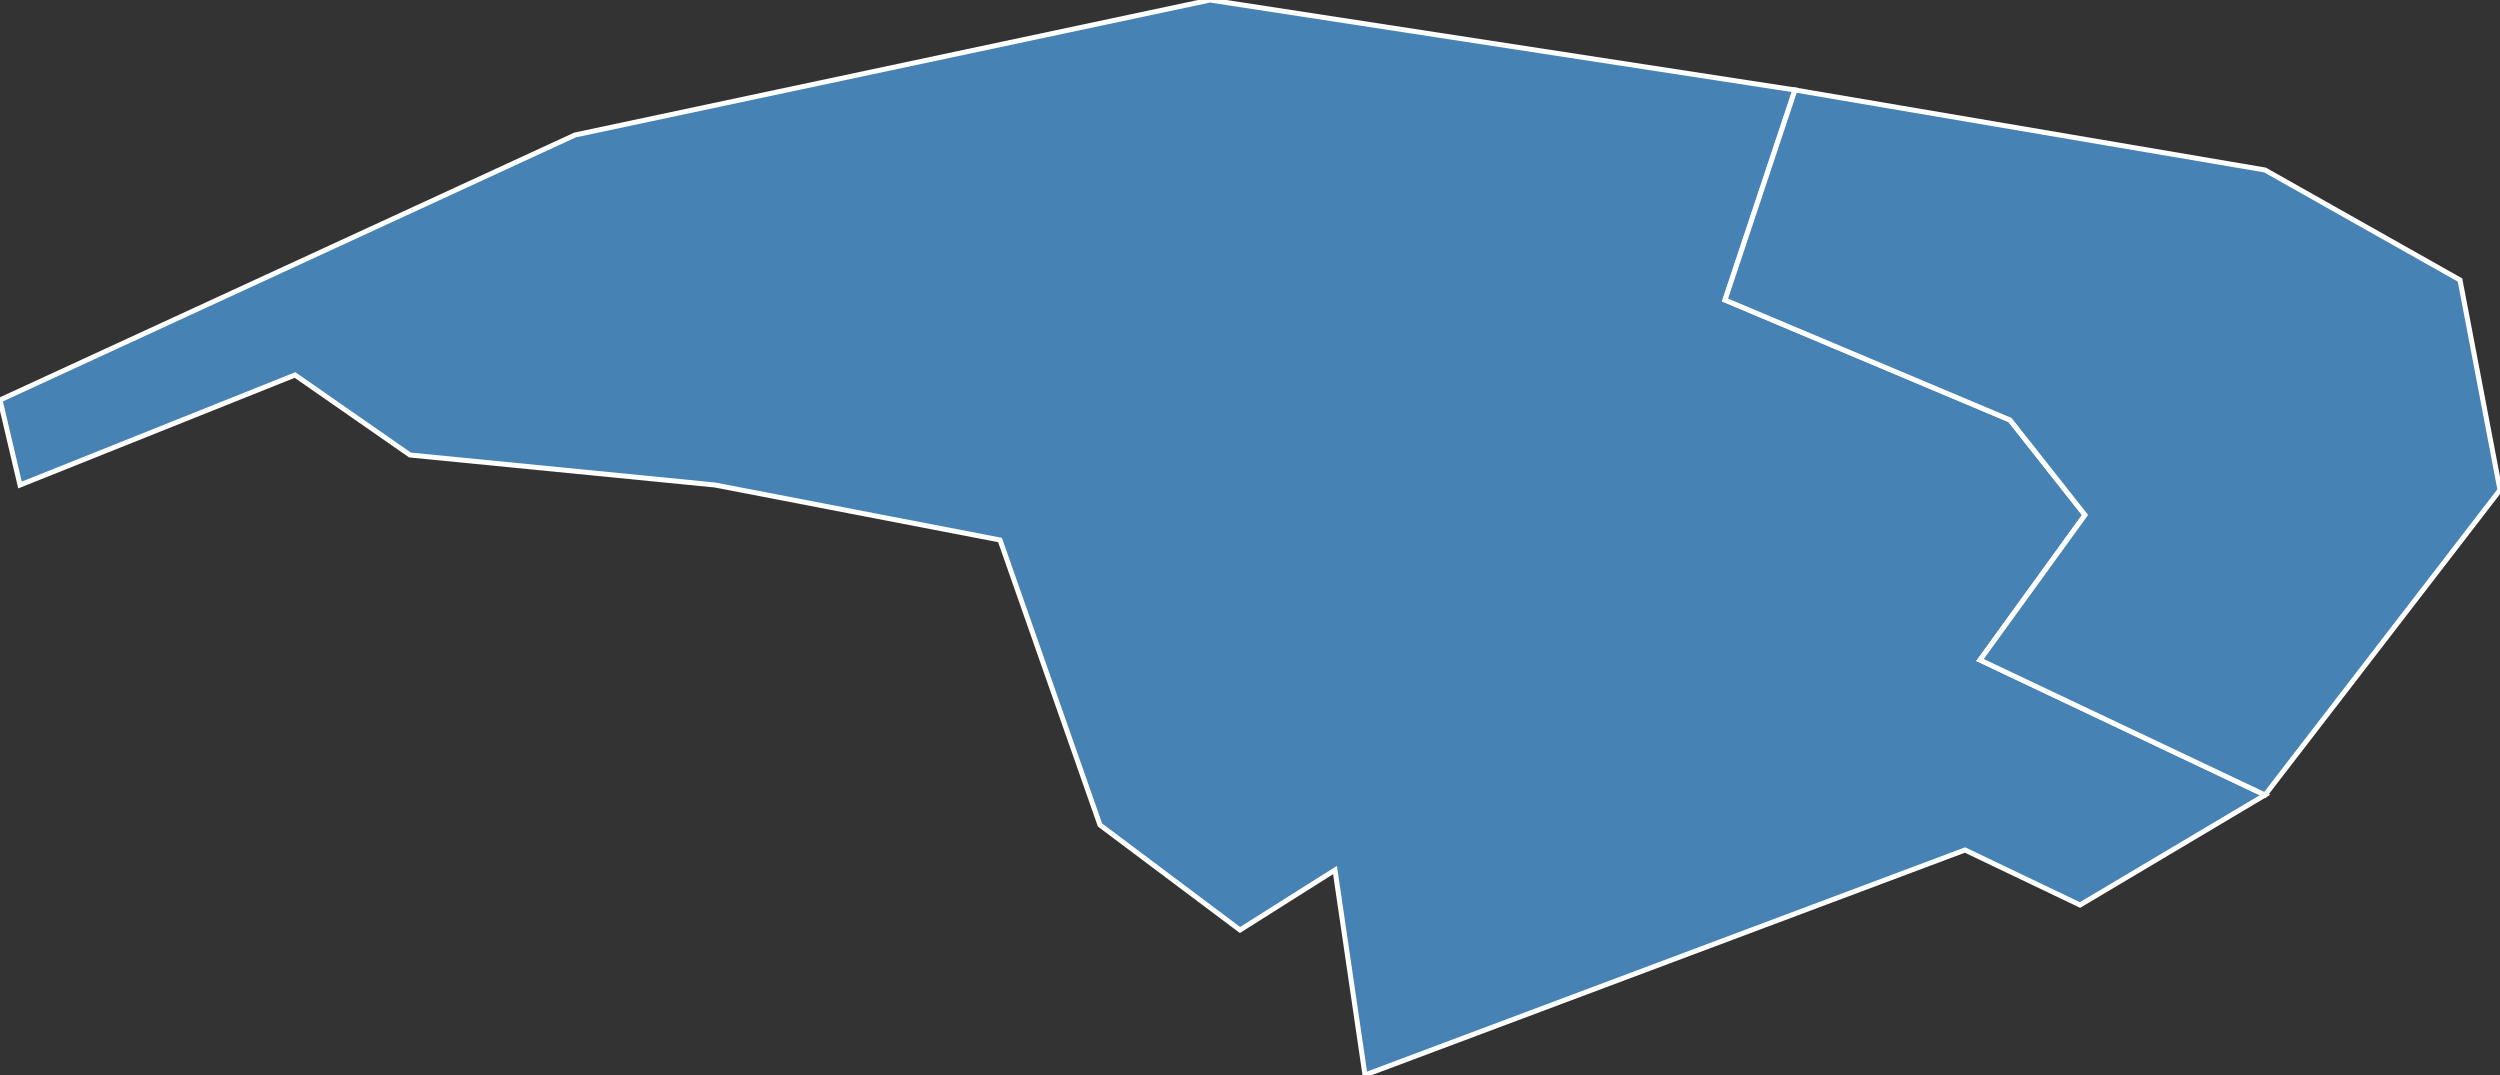 <?xml version="1.0" encoding="utf-8"?>
<svg version="1.1" id="svgmap" xmlns="http://www.w3.org/2000/svg" xmlns:xlink="http://www.w3.org/1999/xlink" x="0px" y="0px" width="100%" height="100%" viewBox="0 0 500 215">
<rect x="0" y="0" width="500" height="215" fill="#333333" stroke="none"/>
<polygon points="416,181 393,170 273,215 267,174 248,186 220,165 200,108 143,97 82,91 59,75 4,97 0,80 115,27 242,0 359,18 345,60 402,84 417,103 396,132 453,159 416,181" id="92036" class="commune" fill="steelblue" stroke-width="1" stroke="white" geotype="commune" geoname="Gennevilliers" code_insee="92036" code_canton="9214"/><polygon points="453,159 396,132 417,103 402,84 345,60 359,18 453,34 492,56 500,98 453,159" id="92078" class="commune" fill="steelblue" stroke-width="1" stroke="white" geotype="commune" geoname="Villeneuve-la-Garenne" code_insee="92078" code_canton="9214"/></svg>